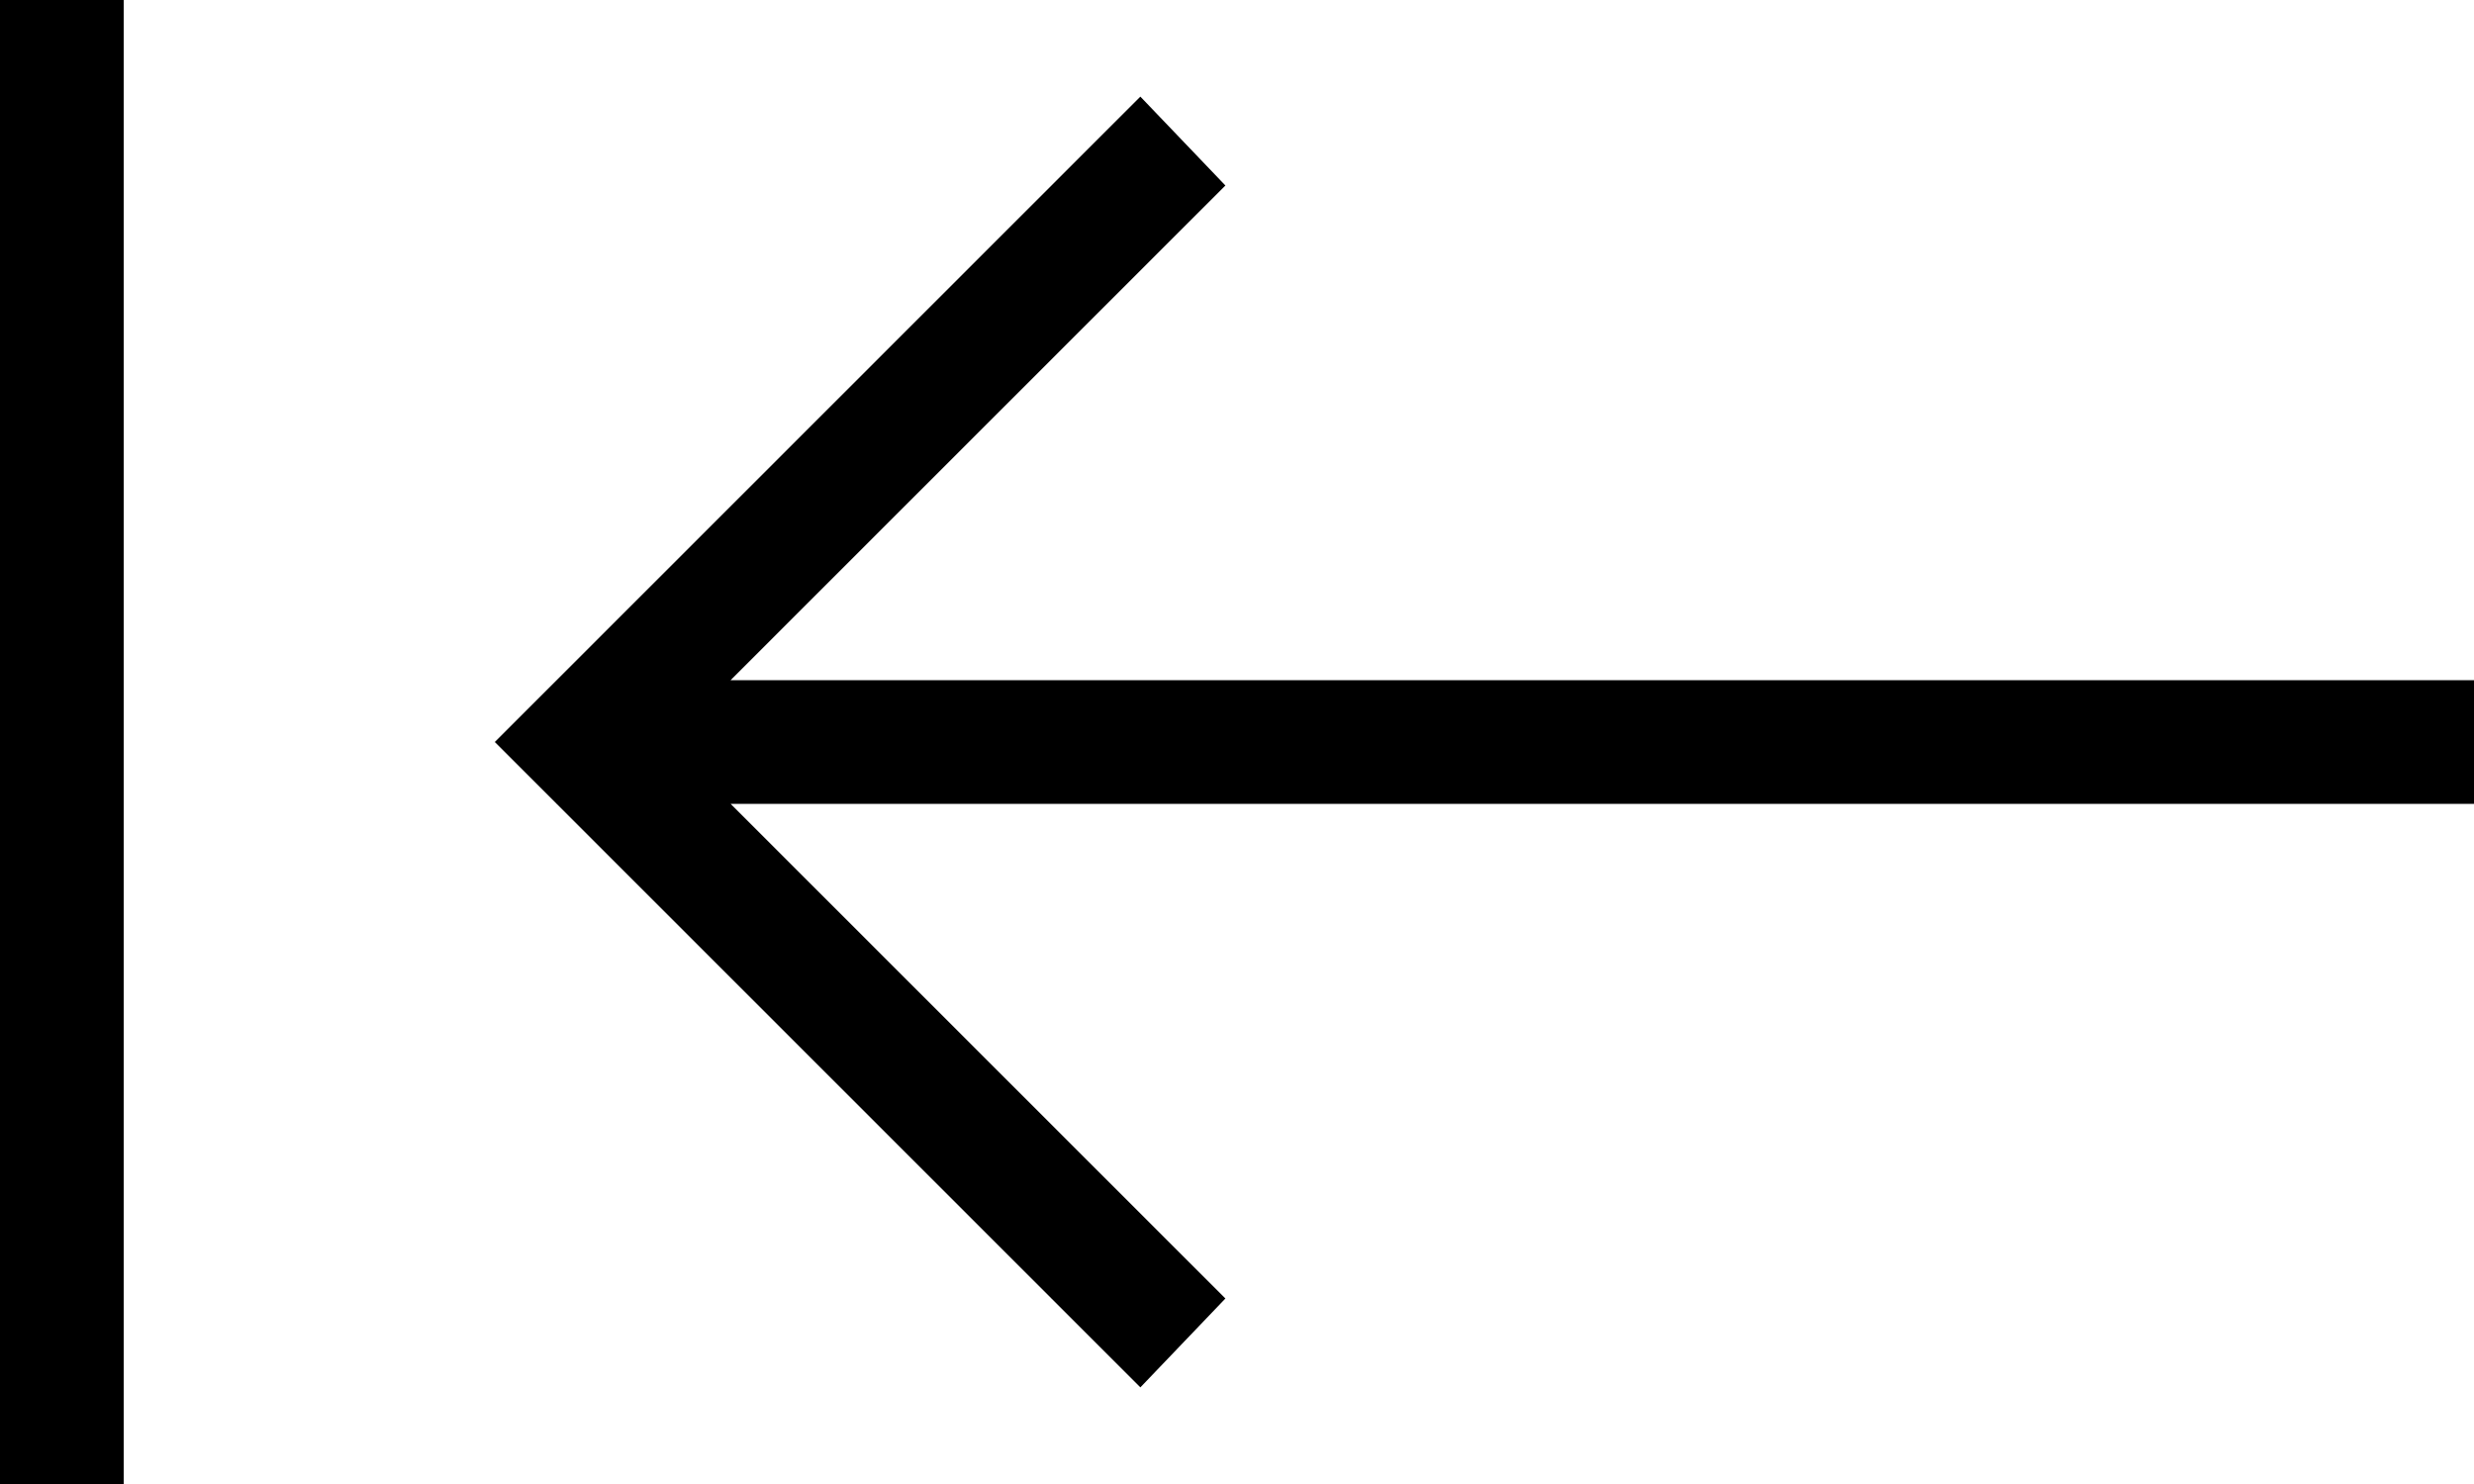 <svg xmlns="http://www.w3.org/2000/svg" viewBox="0 0 640 384">
    <path d="M 0 16 L 0 368 L 0 384 L 32 384 L 32 368 L 32 16 L 32 0 L 0 0 L 0 16 L 0 16 Z M 128 192 L 139 203 L 283 347 L 295 359 L 317 336 L 306 325 L 189 208 L 624 208 L 640 208 L 640 176 L 624 176 L 189 176 L 306 59 L 317 48 L 295 25 L 283 37 L 139 181 L 128 192 L 128 192 Z"/>
</svg>

